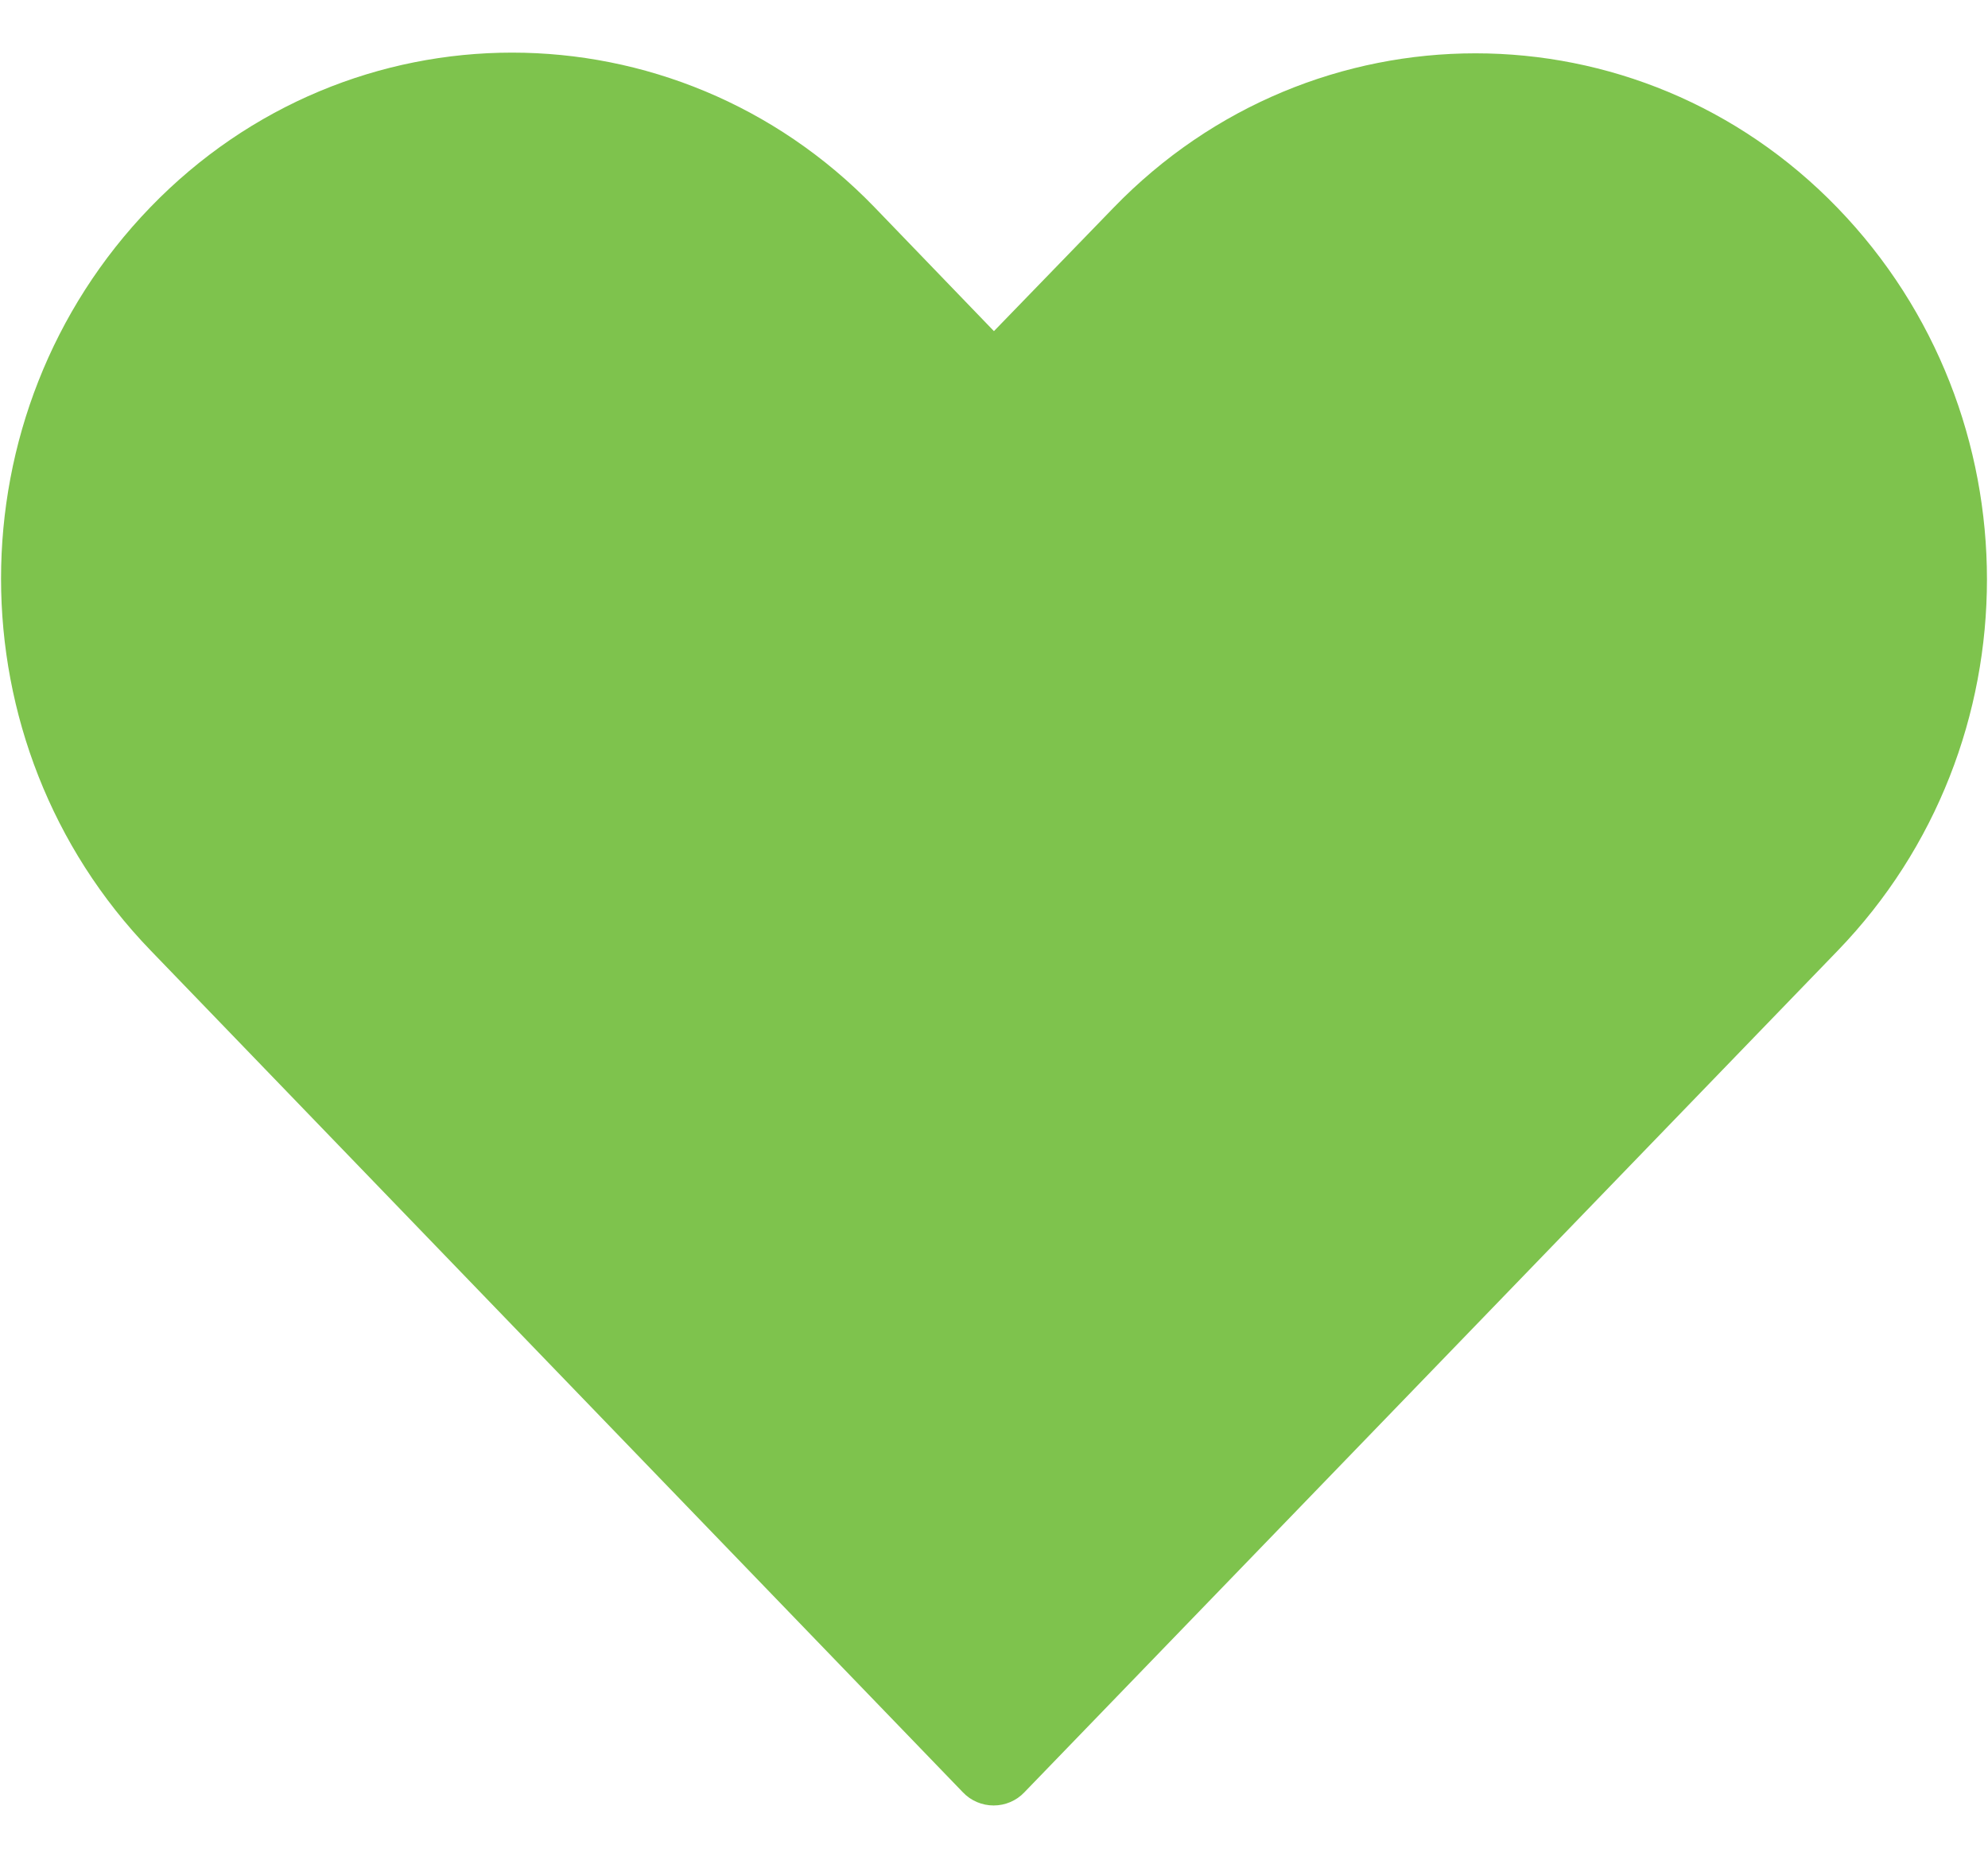 <?xml version="1.0" encoding="UTF-8"?>
<svg width="32px" height="30px" viewBox="0 0 32 30" version="1.1" xmlns="http://www.w3.org/2000/svg" xmlns:xlink="http://www.w3.org/1999/xlink">
    <!-- Generator: Sketch 53.2 (72643) - https://sketchapp.com -->
    <title>icHeartLS</title>
    <desc>Created with Sketch.</desc>
    <defs>
        <path d="M2.421,3.335 C4.024,1.677 6.132,0.847 8.243,0.847 C10.354,0.847 12.473,1.677 14.076,3.335 L15.999,5.33 L17.922,3.346 C21.129,0.029 26.371,0.029 29.578,3.346 C32.785,6.662 32.785,11.989 29.578,15.305 C25.214,19.819 20.852,24.337 16.488,28.85 C16.36,28.985 16.181,29.061 15.994,29.061 C15.807,29.061 15.628,28.985 15.5,28.85 L2.421,15.295 C-0.783,11.976 -0.786,6.652 2.421,3.335 Z" id="path-1"></path>
    </defs>
    <g id="Page-1" stroke="none" stroke-width="1" fill="none" fill-rule="evenodd">
        <mask id="mask-2" fill="white">
            <use xlink:href="#path-1"></use>
        </mask>
        <use id="icHeartLS" fill="#7EC34D" fill-rule="nonzero" xlink:href="#path-1"></use>
    </g>
</svg>